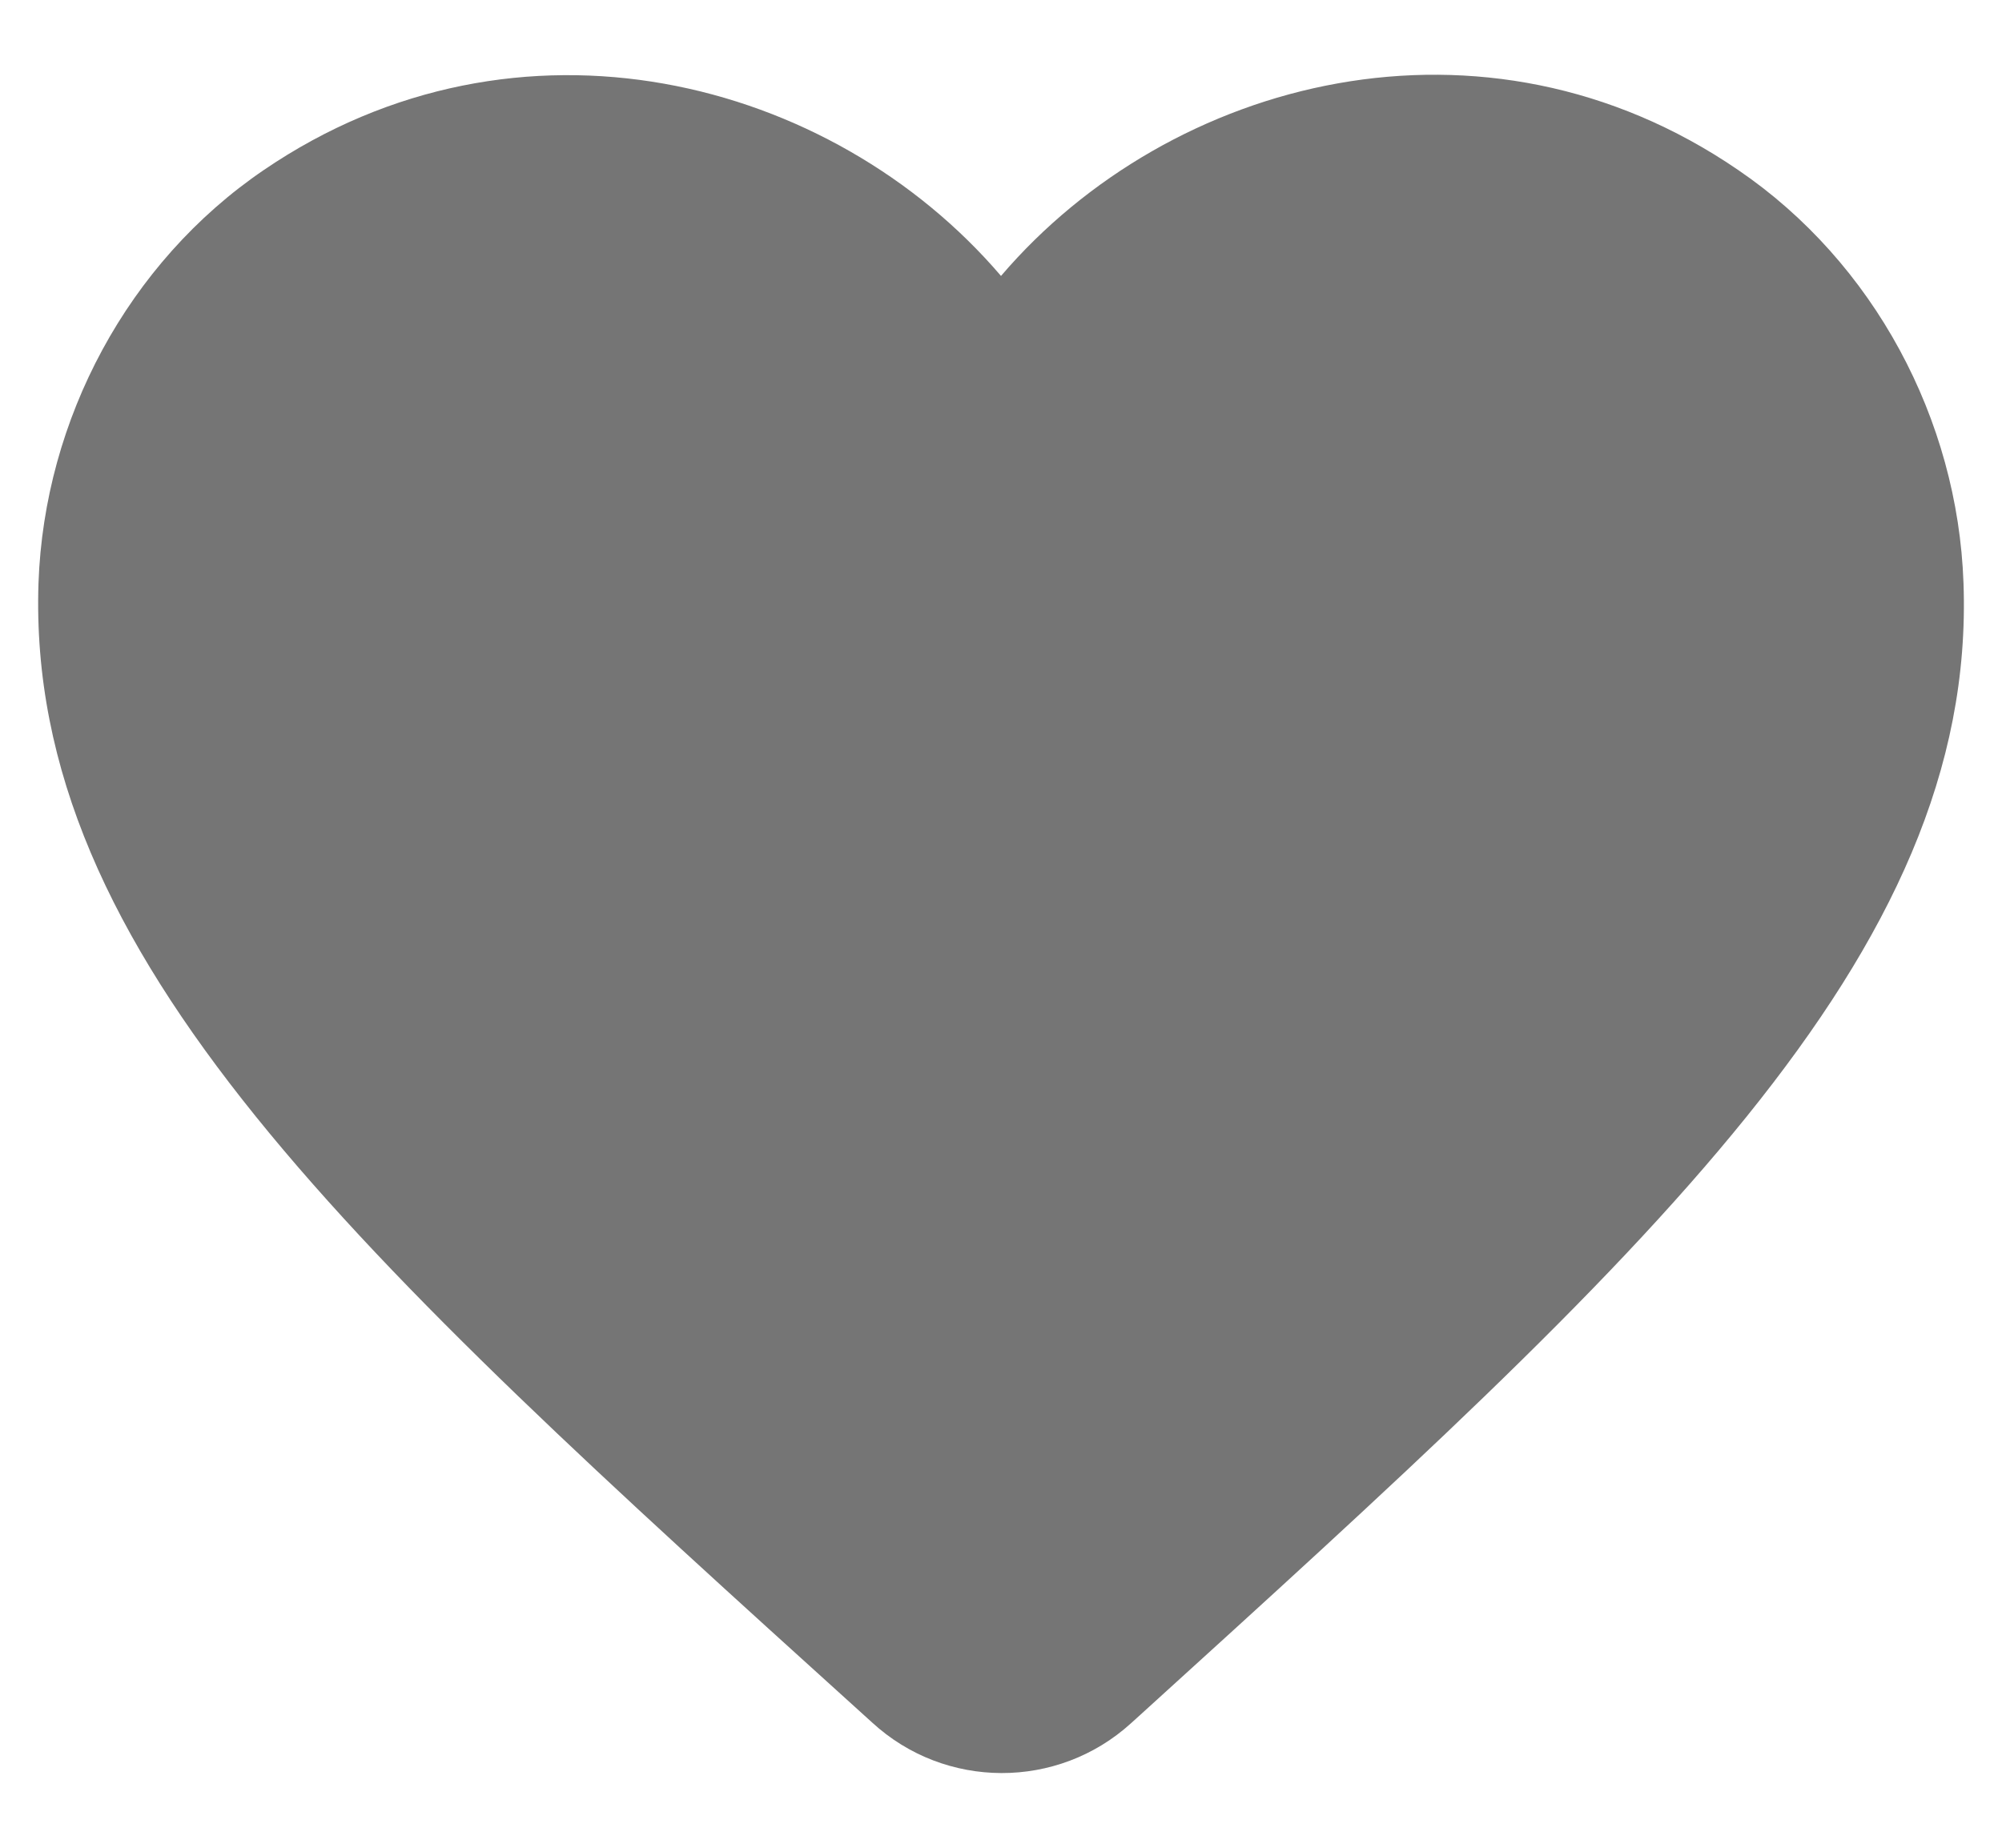 <svg width="26" height="24" viewBox="0 0 26 24" fill="none" xmlns="http://www.w3.org/2000/svg">
<path d="M14.687 22.384C13.737 23.247 12.275 23.247 11.325 22.372L11.187 22.247C4.625 16.309 0.337 12.421 0.5 7.572C0.575 5.447 1.662 3.409 3.425 2.209C6.725 -0.041 10.8 1.009 13 3.584C15.2 1.009 19.275 -0.053 22.575 2.209C24.337 3.409 25.425 5.447 25.5 7.572C25.675 12.421 21.375 16.309 14.812 22.271L14.687 22.384Z" fill="black" fill-opacity="0.54"/>
</svg>
